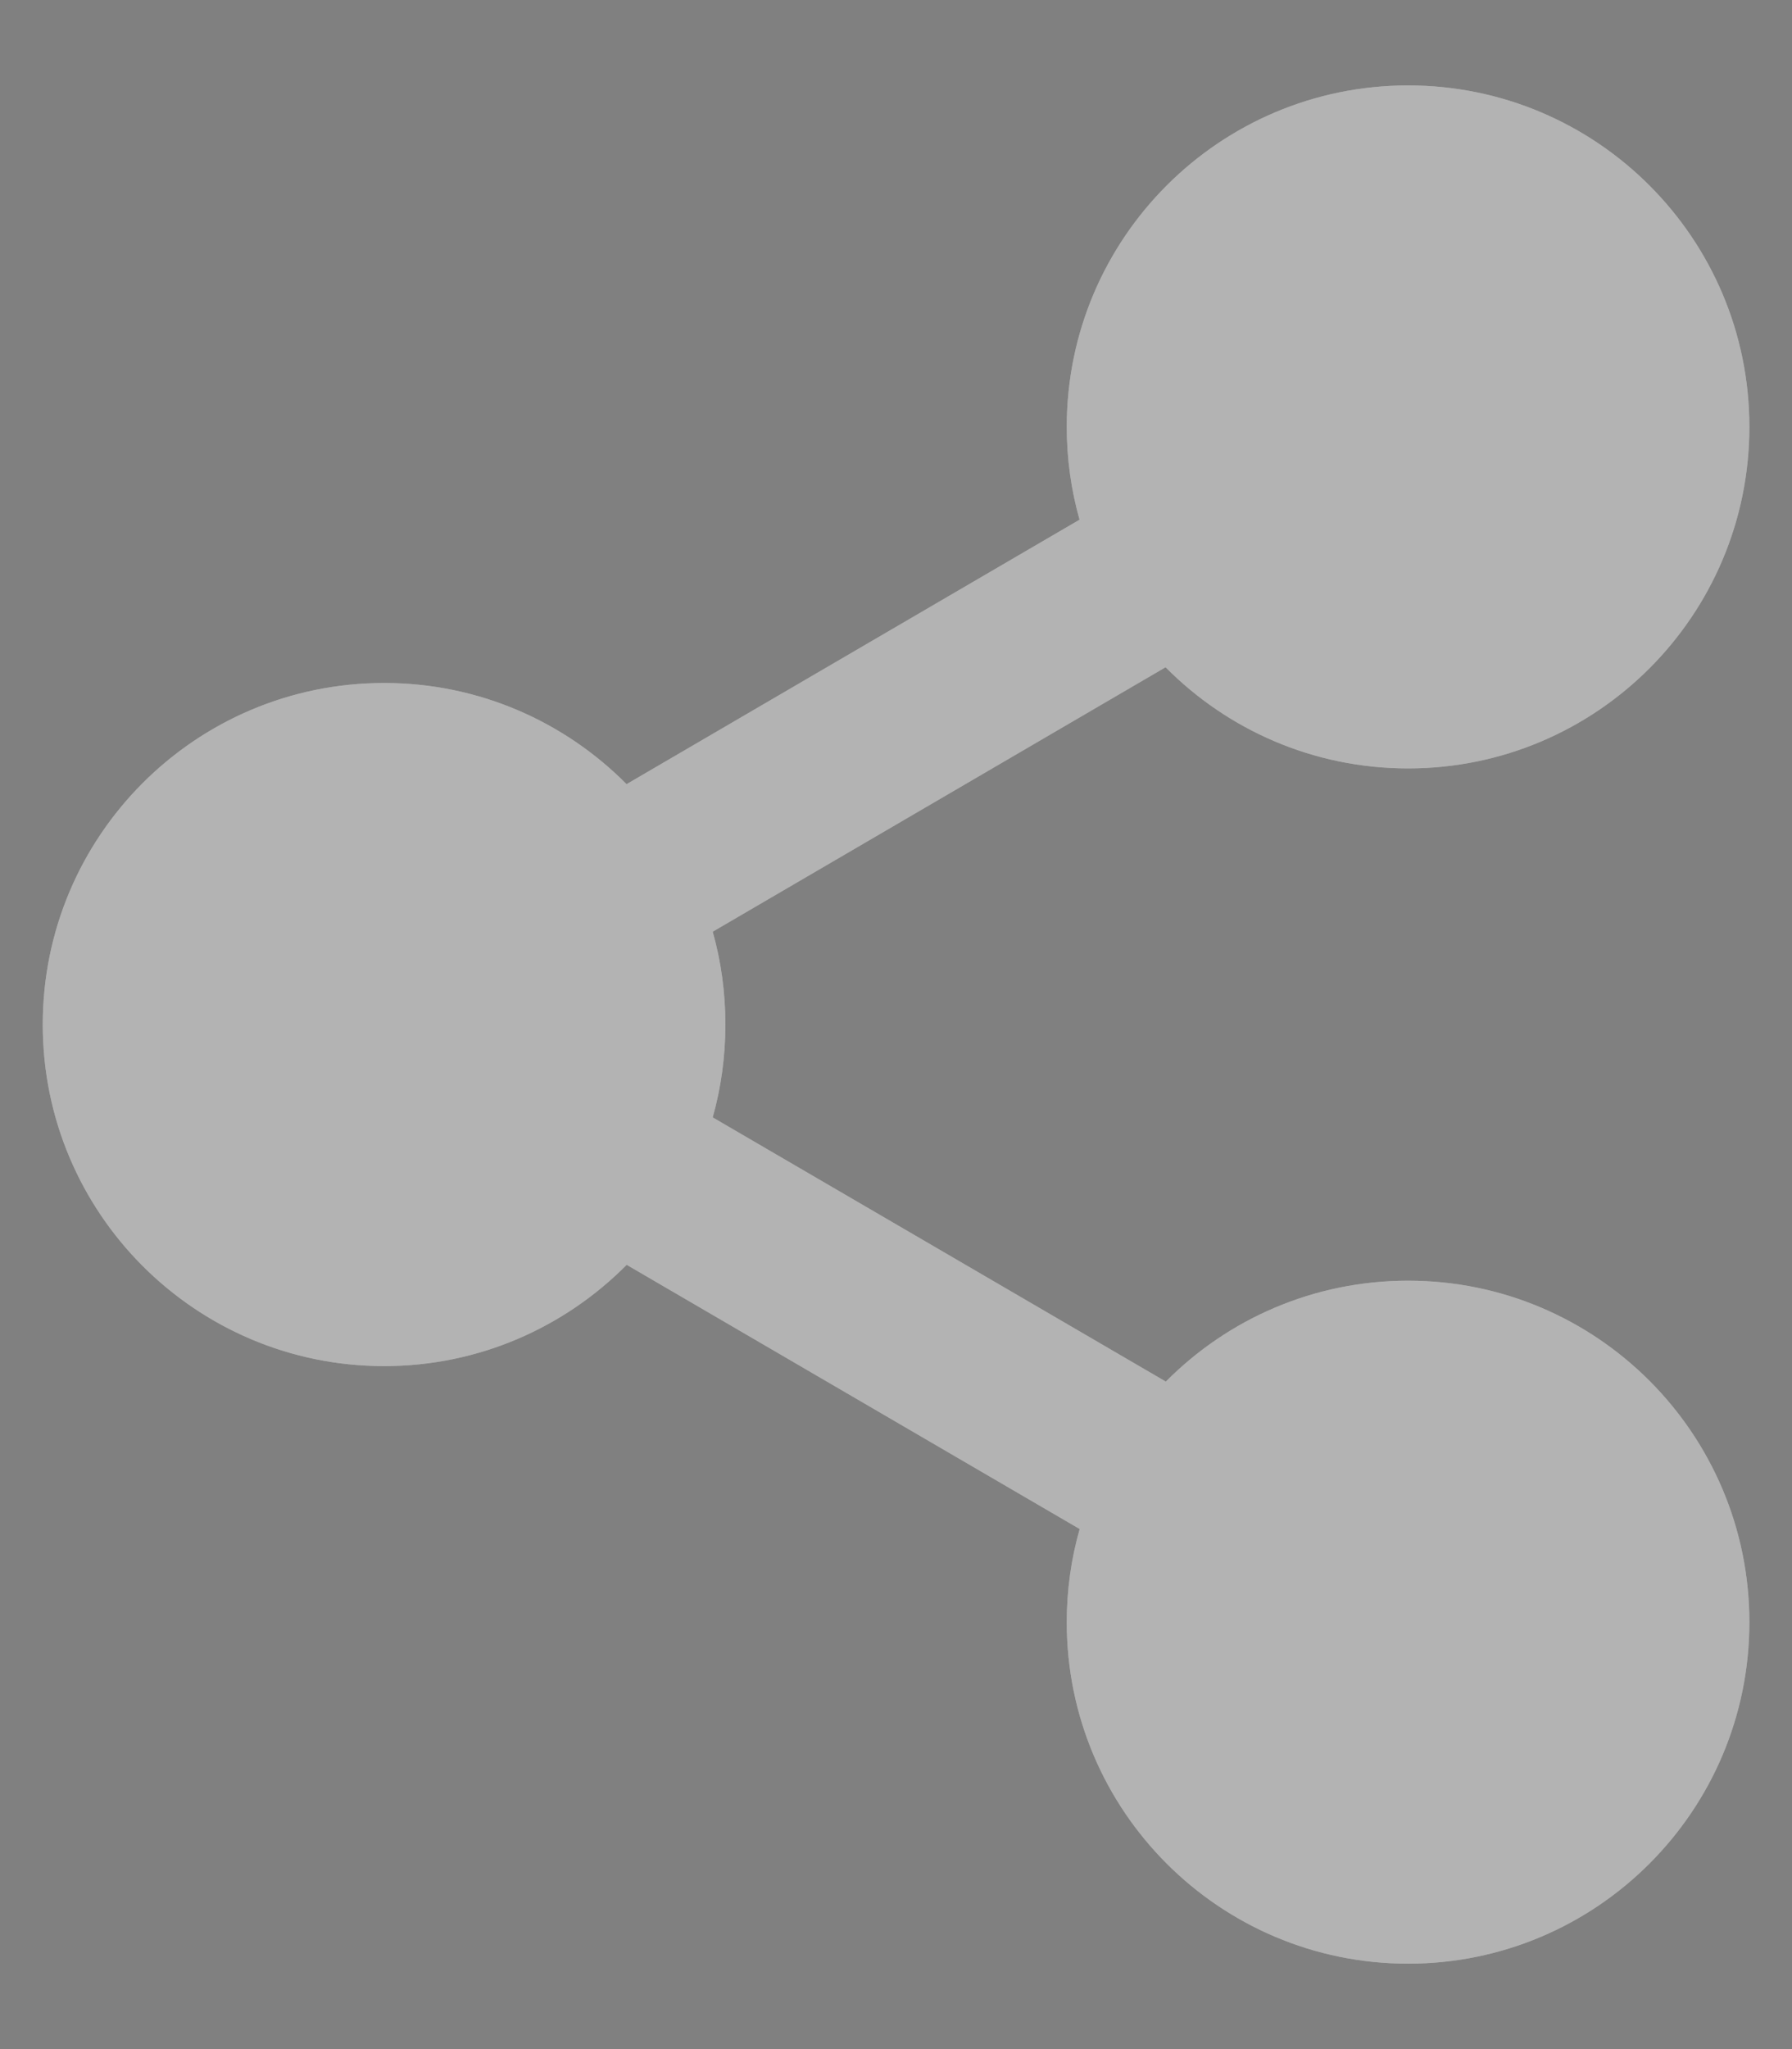 <svg width="14" height="16" viewBox="0 0 14 16" fill="none" xmlns="http://www.w3.org/2000/svg">
<rect x="0" y="0" width="14" height="16" fill="#808080" stroke="none"/>
<path d="M8.334 3.333C8.334 1.861 9.528 0.667 11.001 0.667C12.473 0.667 13.667 1.861 13.667 3.333C13.667 4.806 12.473 6 11.001 6C10.26 6 9.589 5.698 9.106 5.21L5.568 7.275C5.633 7.505 5.667 7.749 5.667 8C5.667 8.251 5.633 8.494 5.568 8.725L9.108 10.788C9.591 10.301 10.261 10 11.001 10C12.473 10 13.667 11.194 13.667 12.667C13.667 14.139 12.473 15.333 11.001 15.333C9.528 15.333 8.334 14.139 8.334 12.667C8.334 12.414 8.369 12.17 8.435 11.939L4.896 9.876C4.412 10.364 3.742 10.667 3.001 10.667C1.528 10.667 0.334 9.473 0.334 8C0.334 6.527 1.528 5.333 3.001 5.333C3.742 5.333 4.412 5.636 4.895 6.123L8.434 4.058C8.369 3.828 8.334 3.585 8.334 3.333Z" fill="white"/>
<path d="M8.334 3.333C8.334 1.861 9.528 0.667 11.001 0.667C12.473 0.667 13.667 1.861 13.667 3.333C13.667 4.806 12.473 6 11.001 6C10.26 6 9.589 5.698 9.106 5.21L5.568 7.275C5.633 7.505 5.667 7.749 5.667 8C5.667 8.251 5.633 8.494 5.568 8.725L9.108 10.788C9.591 10.301 10.261 10 11.001 10C12.473 10 13.667 11.194 13.667 12.667C13.667 14.139 12.473 15.333 11.001 15.333C9.528 15.333 8.334 14.139 8.334 12.667C8.334 12.414 8.369 12.17 8.435 11.939L4.896 9.876C4.412 10.364 3.742 10.667 3.001 10.667C1.528 10.667 0.334 9.473 0.334 8C0.334 6.527 1.528 5.333 3.001 5.333C3.742 5.333 4.412 5.636 4.895 6.123L8.434 4.058C8.369 3.828 8.334 3.585 8.334 3.333Z" fill="black" fill-opacity="0.3"/>
</svg>
